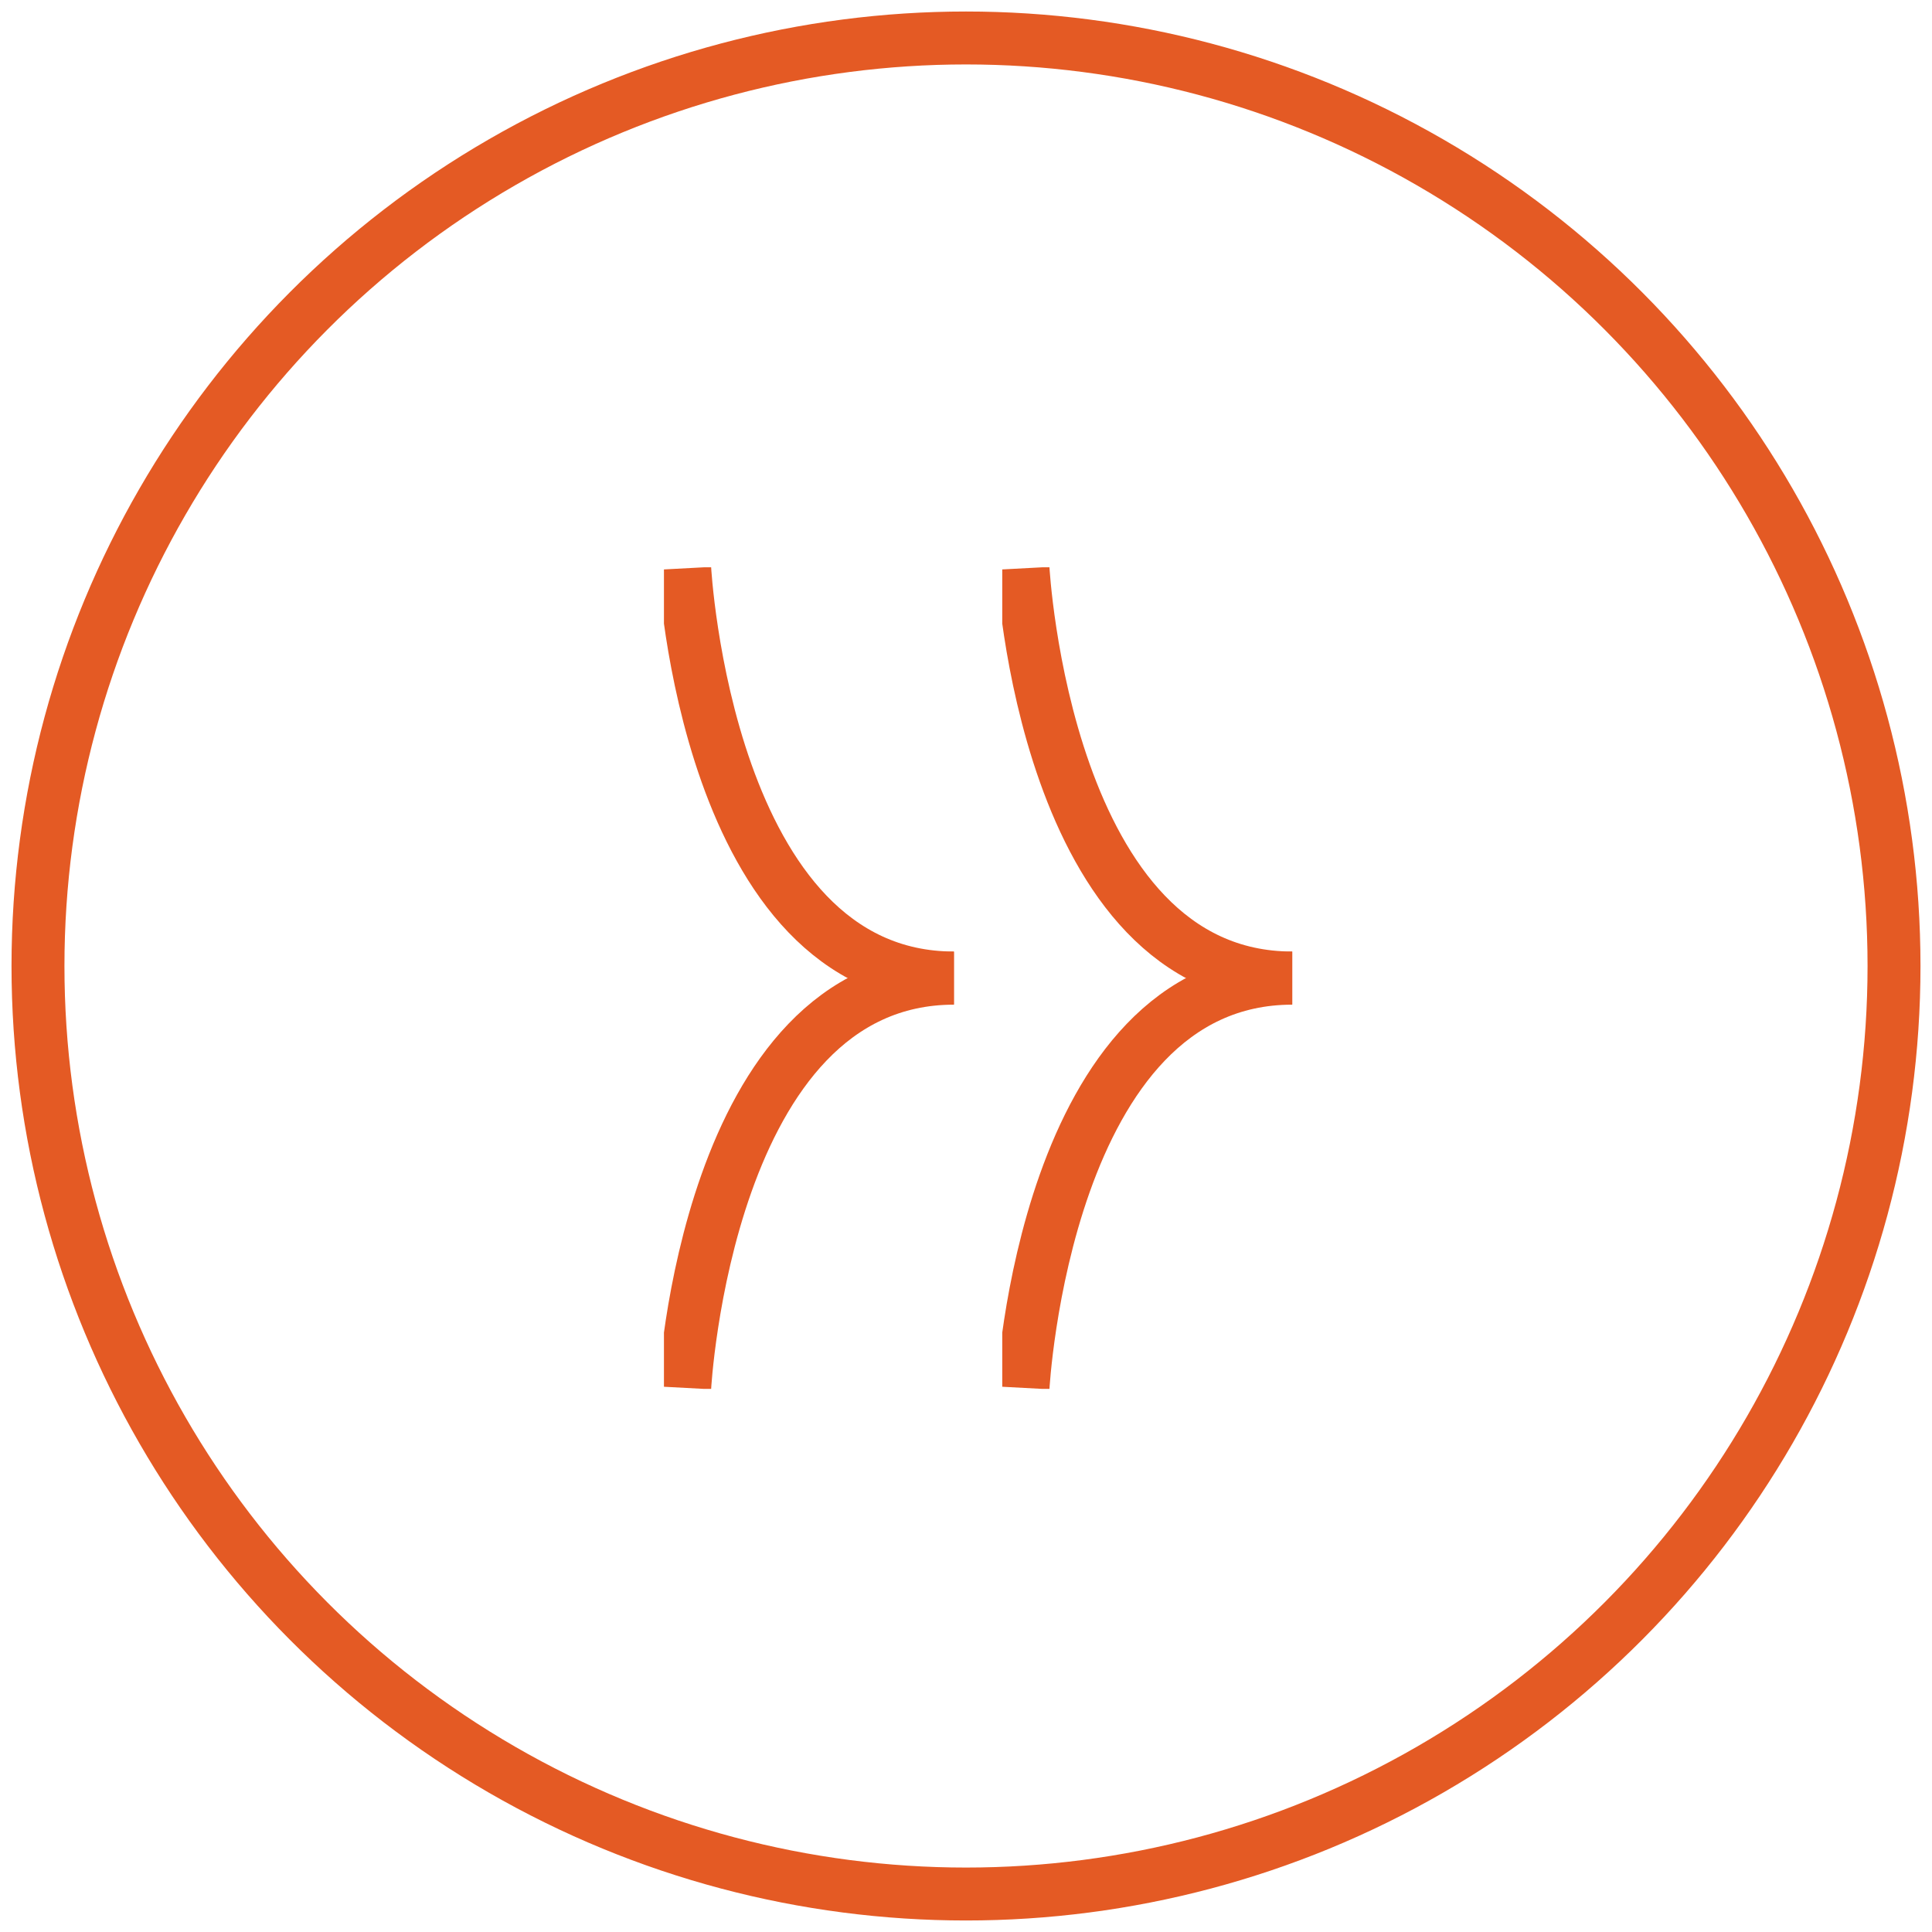 <svg width="73" height="73" viewBox="0 0 73 73" fill="none" xmlns="http://www.w3.org/2000/svg">
<g clip-path="url(#clip0_274_686)">
<path d="M25.871 52.44C25.871 52.44 26.695 36.961 36.043 36.961" stroke="#E45A24" stroke-width="2" stroke-miterlimit="10"/>
<path d="M25.871 21.474C25.871 21.474 26.695 36.953 36.043 36.953" stroke="#E45A24" stroke-width="2" stroke-miterlimit="10"/>
</g>
<g clip-path="url(#clip1_274_686)">
<path d="M38.654 52.44C38.654 52.44 39.477 36.961 48.826 36.961" stroke="#E45A24" stroke-width="2" stroke-miterlimit="10"/>
<path d="M38.654 21.474C38.654 21.474 39.477 36.953 48.826 36.953" stroke="#E45A24" stroke-width="2" stroke-miterlimit="10"/>
</g>
<circle cx="36.5" cy="36.5" r="35.065" stroke="#E45A24" stroke-width="2"/>
<defs>
<clipPath id="clip0_274_686">
<rect width="31.044" height="10.957" fill="white" transform="translate(25.087 52.478) rotate(-90)"/>
</clipPath>
<clipPath id="clip1_274_686">
<rect width="31.044" height="10.957" fill="white" transform="translate(37.87 52.478) rotate(-90)"/>
</clipPath>
</defs>
</svg>
